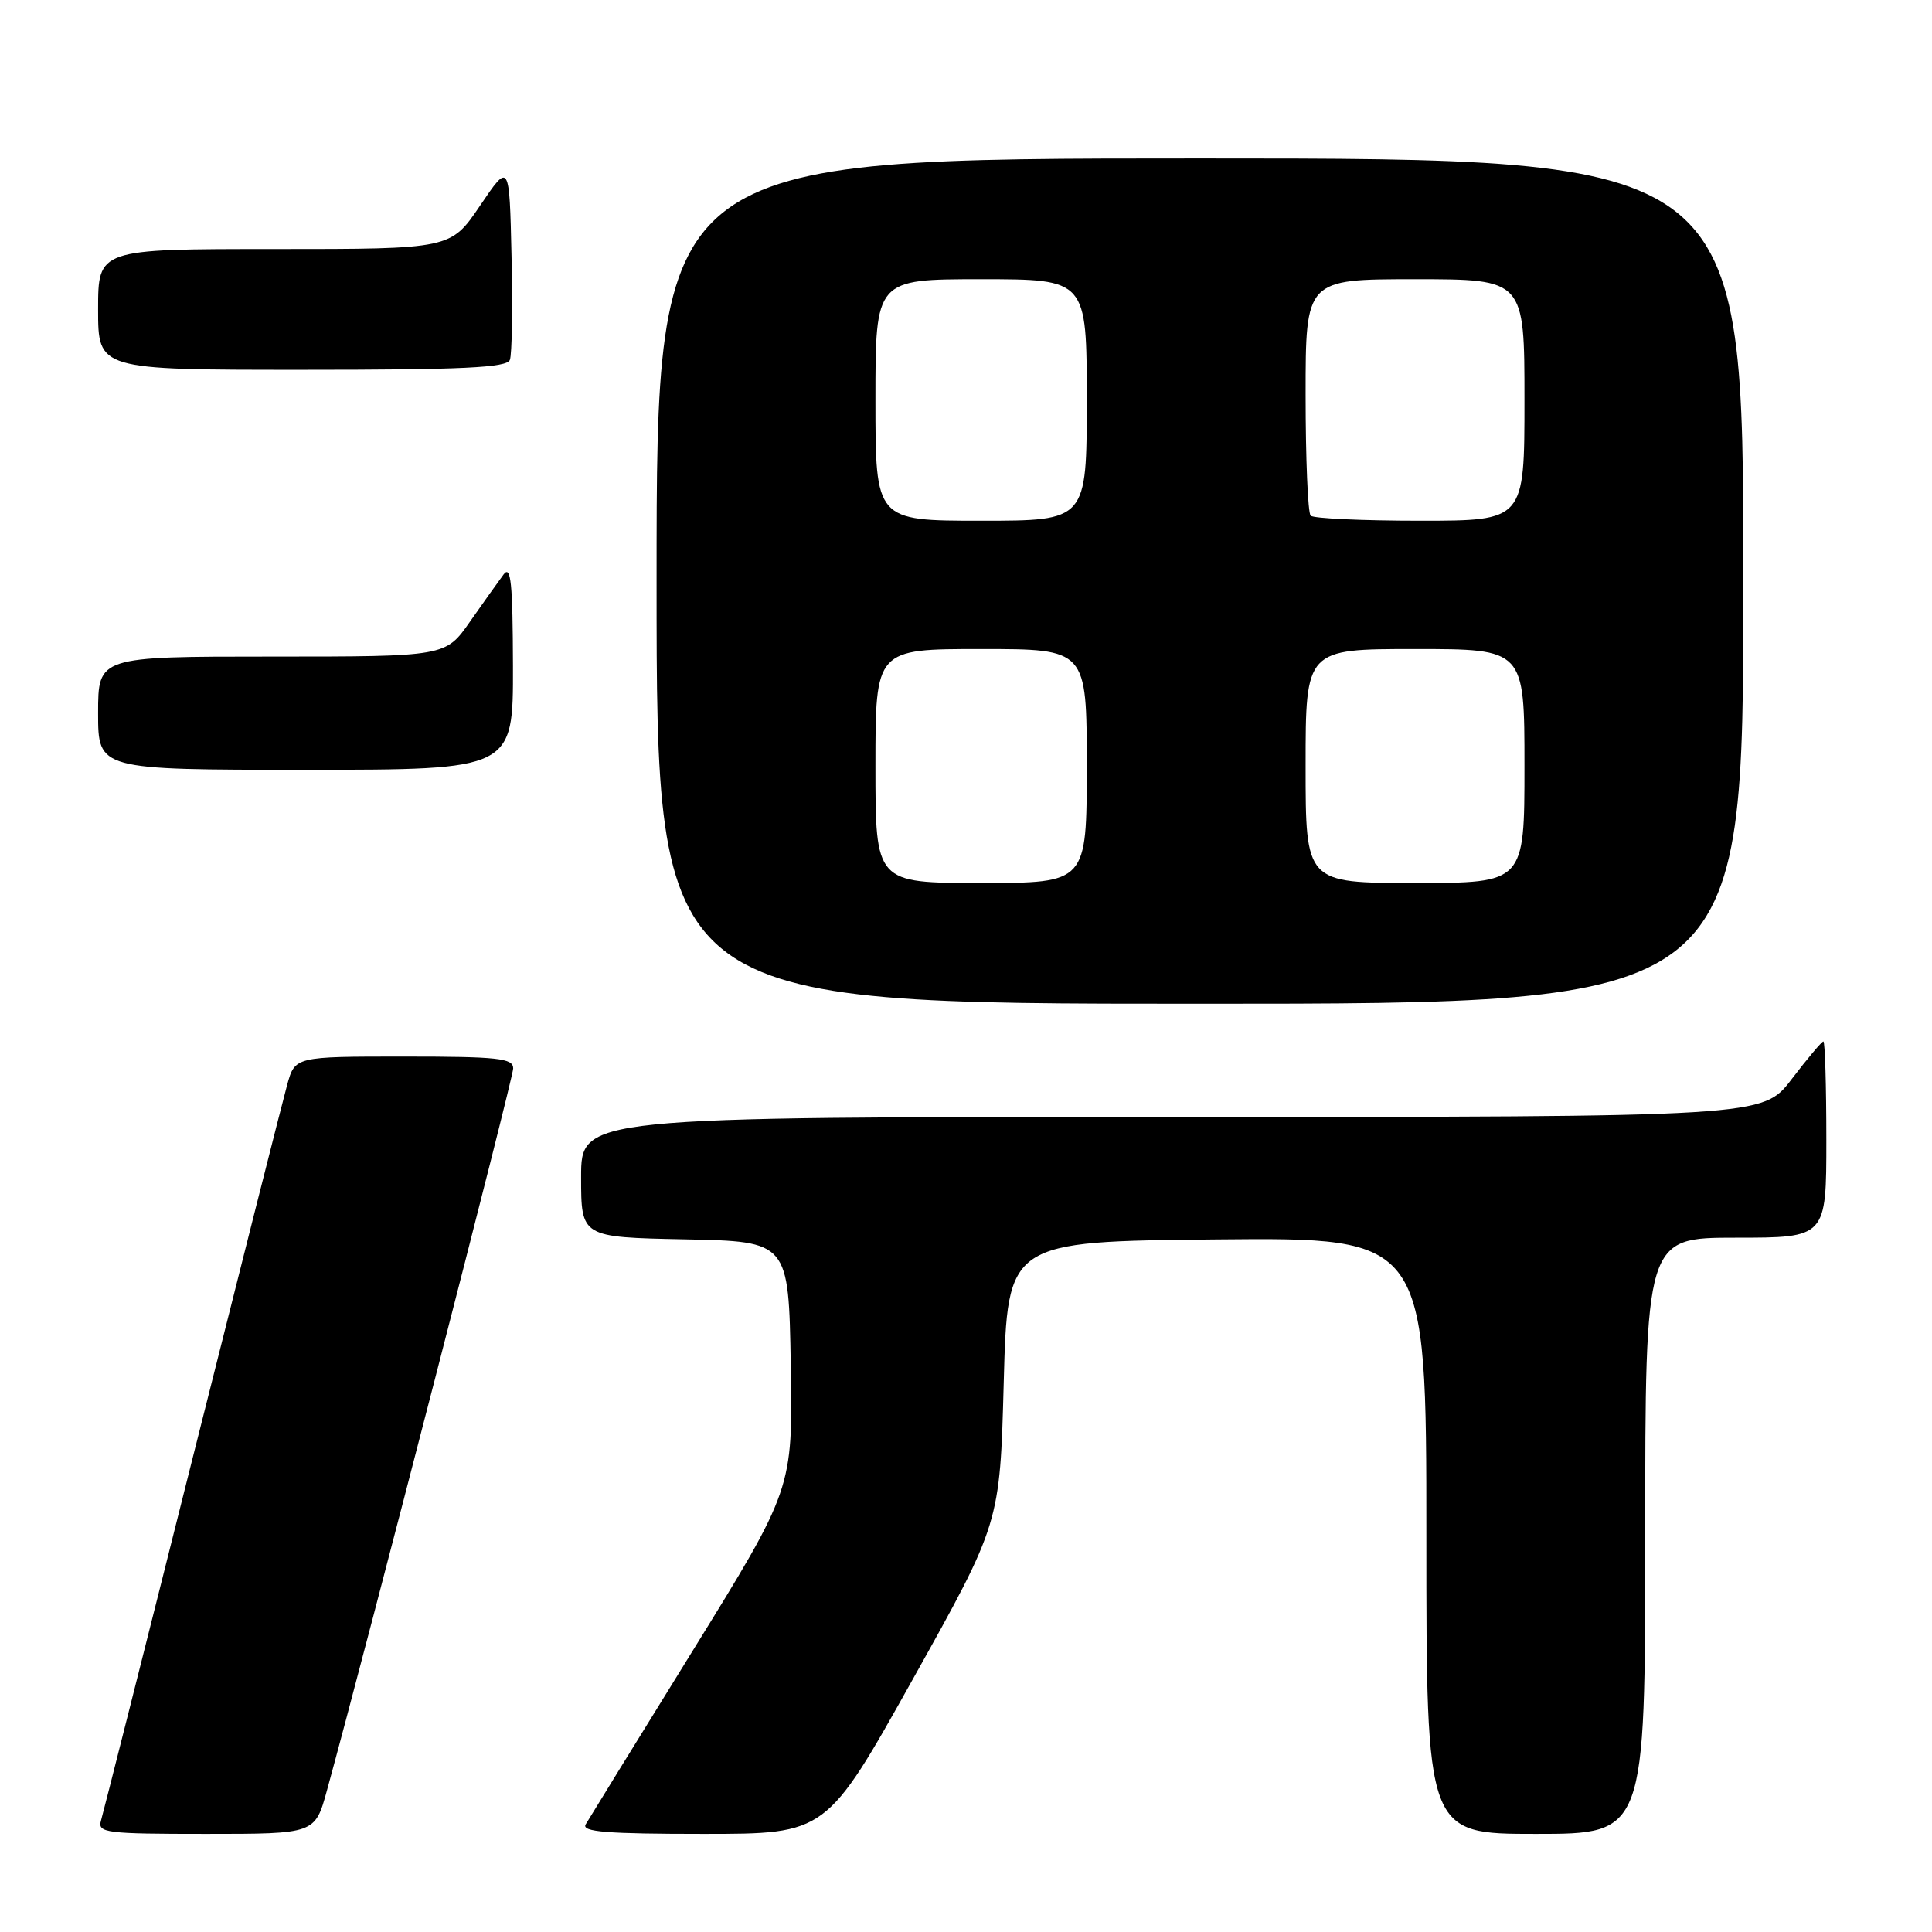 <?xml version="1.0" encoding="UTF-8" standalone="no"?>
<!DOCTYPE svg PUBLIC "-//W3C//DTD SVG 1.1//EN" "http://www.w3.org/Graphics/SVG/1.1/DTD/svg11.dtd" >
<svg xmlns="http://www.w3.org/2000/svg" xmlns:xlink="http://www.w3.org/1999/xlink" version="1.1" viewBox="0 0 256 256">
 <g >
 <path fill="currentColor"
d=" M 43.32 237.25 C 48.75 217.48 68.00 142.87 68.00 141.57 C 68.00 140.22 66.01 140.00 53.55 140.00 C 39.09 140.00 39.09 140.00 38.05 143.75 C 37.48 145.81 31.81 168.20 25.45 193.50 C 19.10 218.80 13.66 240.29 13.38 241.25 C 12.91 242.86 14.02 243.00 27.30 243.00 C 41.74 243.00 41.74 243.00 43.32 237.25 Z  M 121.00 222.42 C 132.50 201.84 132.50 201.84 133.00 183.17 C 133.50 164.50 133.50 164.50 161.25 164.23 C 189.00 163.97 189.00 163.97 189.00 203.48 C 189.00 243.00 189.00 243.00 203.50 243.00 C 218.00 243.00 218.00 243.00 218.00 203.50 C 218.00 164.00 218.00 164.00 230.00 164.00 C 242.00 164.00 242.00 164.00 242.00 151.00 C 242.00 143.85 241.82 138.00 241.61 138.00 C 241.39 138.00 239.50 140.25 237.40 143.00 C 233.59 148.00 233.59 148.00 155.29 148.00 C 77.00 148.00 77.00 148.00 77.00 155.97 C 77.00 163.94 77.00 163.94 90.75 164.22 C 104.50 164.50 104.50 164.50 104.78 180.89 C 105.05 197.28 105.05 197.28 91.69 218.89 C 84.34 230.78 78.00 241.06 77.60 241.75 C 77.04 242.73 80.43 243.00 93.19 243.00 C 109.50 243.00 109.50 243.00 121.00 222.42 Z  M 231.00 77.00 C 231.00 21.00 231.00 21.00 159.00 21.00 C 87.00 21.00 87.00 21.00 87.00 77.00 C 87.00 133.00 87.00 133.00 159.00 133.00 C 231.00 133.00 231.00 133.00 231.00 77.00 Z  M 67.97 88.25 C 67.94 77.21 67.70 74.82 66.72 76.13 C 66.05 77.03 64.05 79.84 62.27 82.38 C 59.04 87.00 59.04 87.00 36.02 87.00 C 13.00 87.00 13.00 87.00 13.00 94.50 C 13.00 102.00 13.00 102.00 40.50 102.00 C 68.00 102.00 68.00 102.00 67.97 88.25 Z  M 67.56 47.69 C 67.84 46.98 67.94 40.79 67.78 33.94 C 67.50 21.50 67.50 21.50 63.61 27.25 C 59.72 33.00 59.72 33.00 36.36 33.00 C 13.00 33.00 13.00 33.00 13.00 41.00 C 13.00 49.00 13.00 49.00 40.03 49.00 C 61.35 49.00 67.17 48.72 67.56 47.69 Z  M 116.00 101.50 C 116.00 86.00 116.00 86.00 130.00 86.00 C 144.00 86.00 144.00 86.00 144.00 101.50 C 144.00 117.00 144.00 117.00 130.00 117.00 C 116.00 117.00 116.00 117.00 116.00 101.50 Z  M 173.00 101.50 C 173.00 86.00 173.00 86.00 187.50 86.00 C 202.00 86.00 202.00 86.00 202.00 101.50 C 202.00 117.00 202.00 117.00 187.50 117.00 C 173.00 117.00 173.00 117.00 173.00 101.50 Z  M 116.00 53.00 C 116.00 37.00 116.00 37.00 130.00 37.00 C 144.00 37.00 144.00 37.00 144.00 53.00 C 144.00 69.00 144.00 69.00 130.00 69.00 C 116.00 69.00 116.00 69.00 116.00 53.00 Z  M 173.67 68.33 C 173.30 67.97 173.00 60.77 173.00 52.33 C 173.00 37.00 173.00 37.00 187.50 37.00 C 202.00 37.00 202.00 37.00 202.00 53.00 C 202.00 69.00 202.00 69.00 188.17 69.00 C 180.56 69.00 174.03 68.70 173.67 68.33 Z "/>
</g>
</svg>